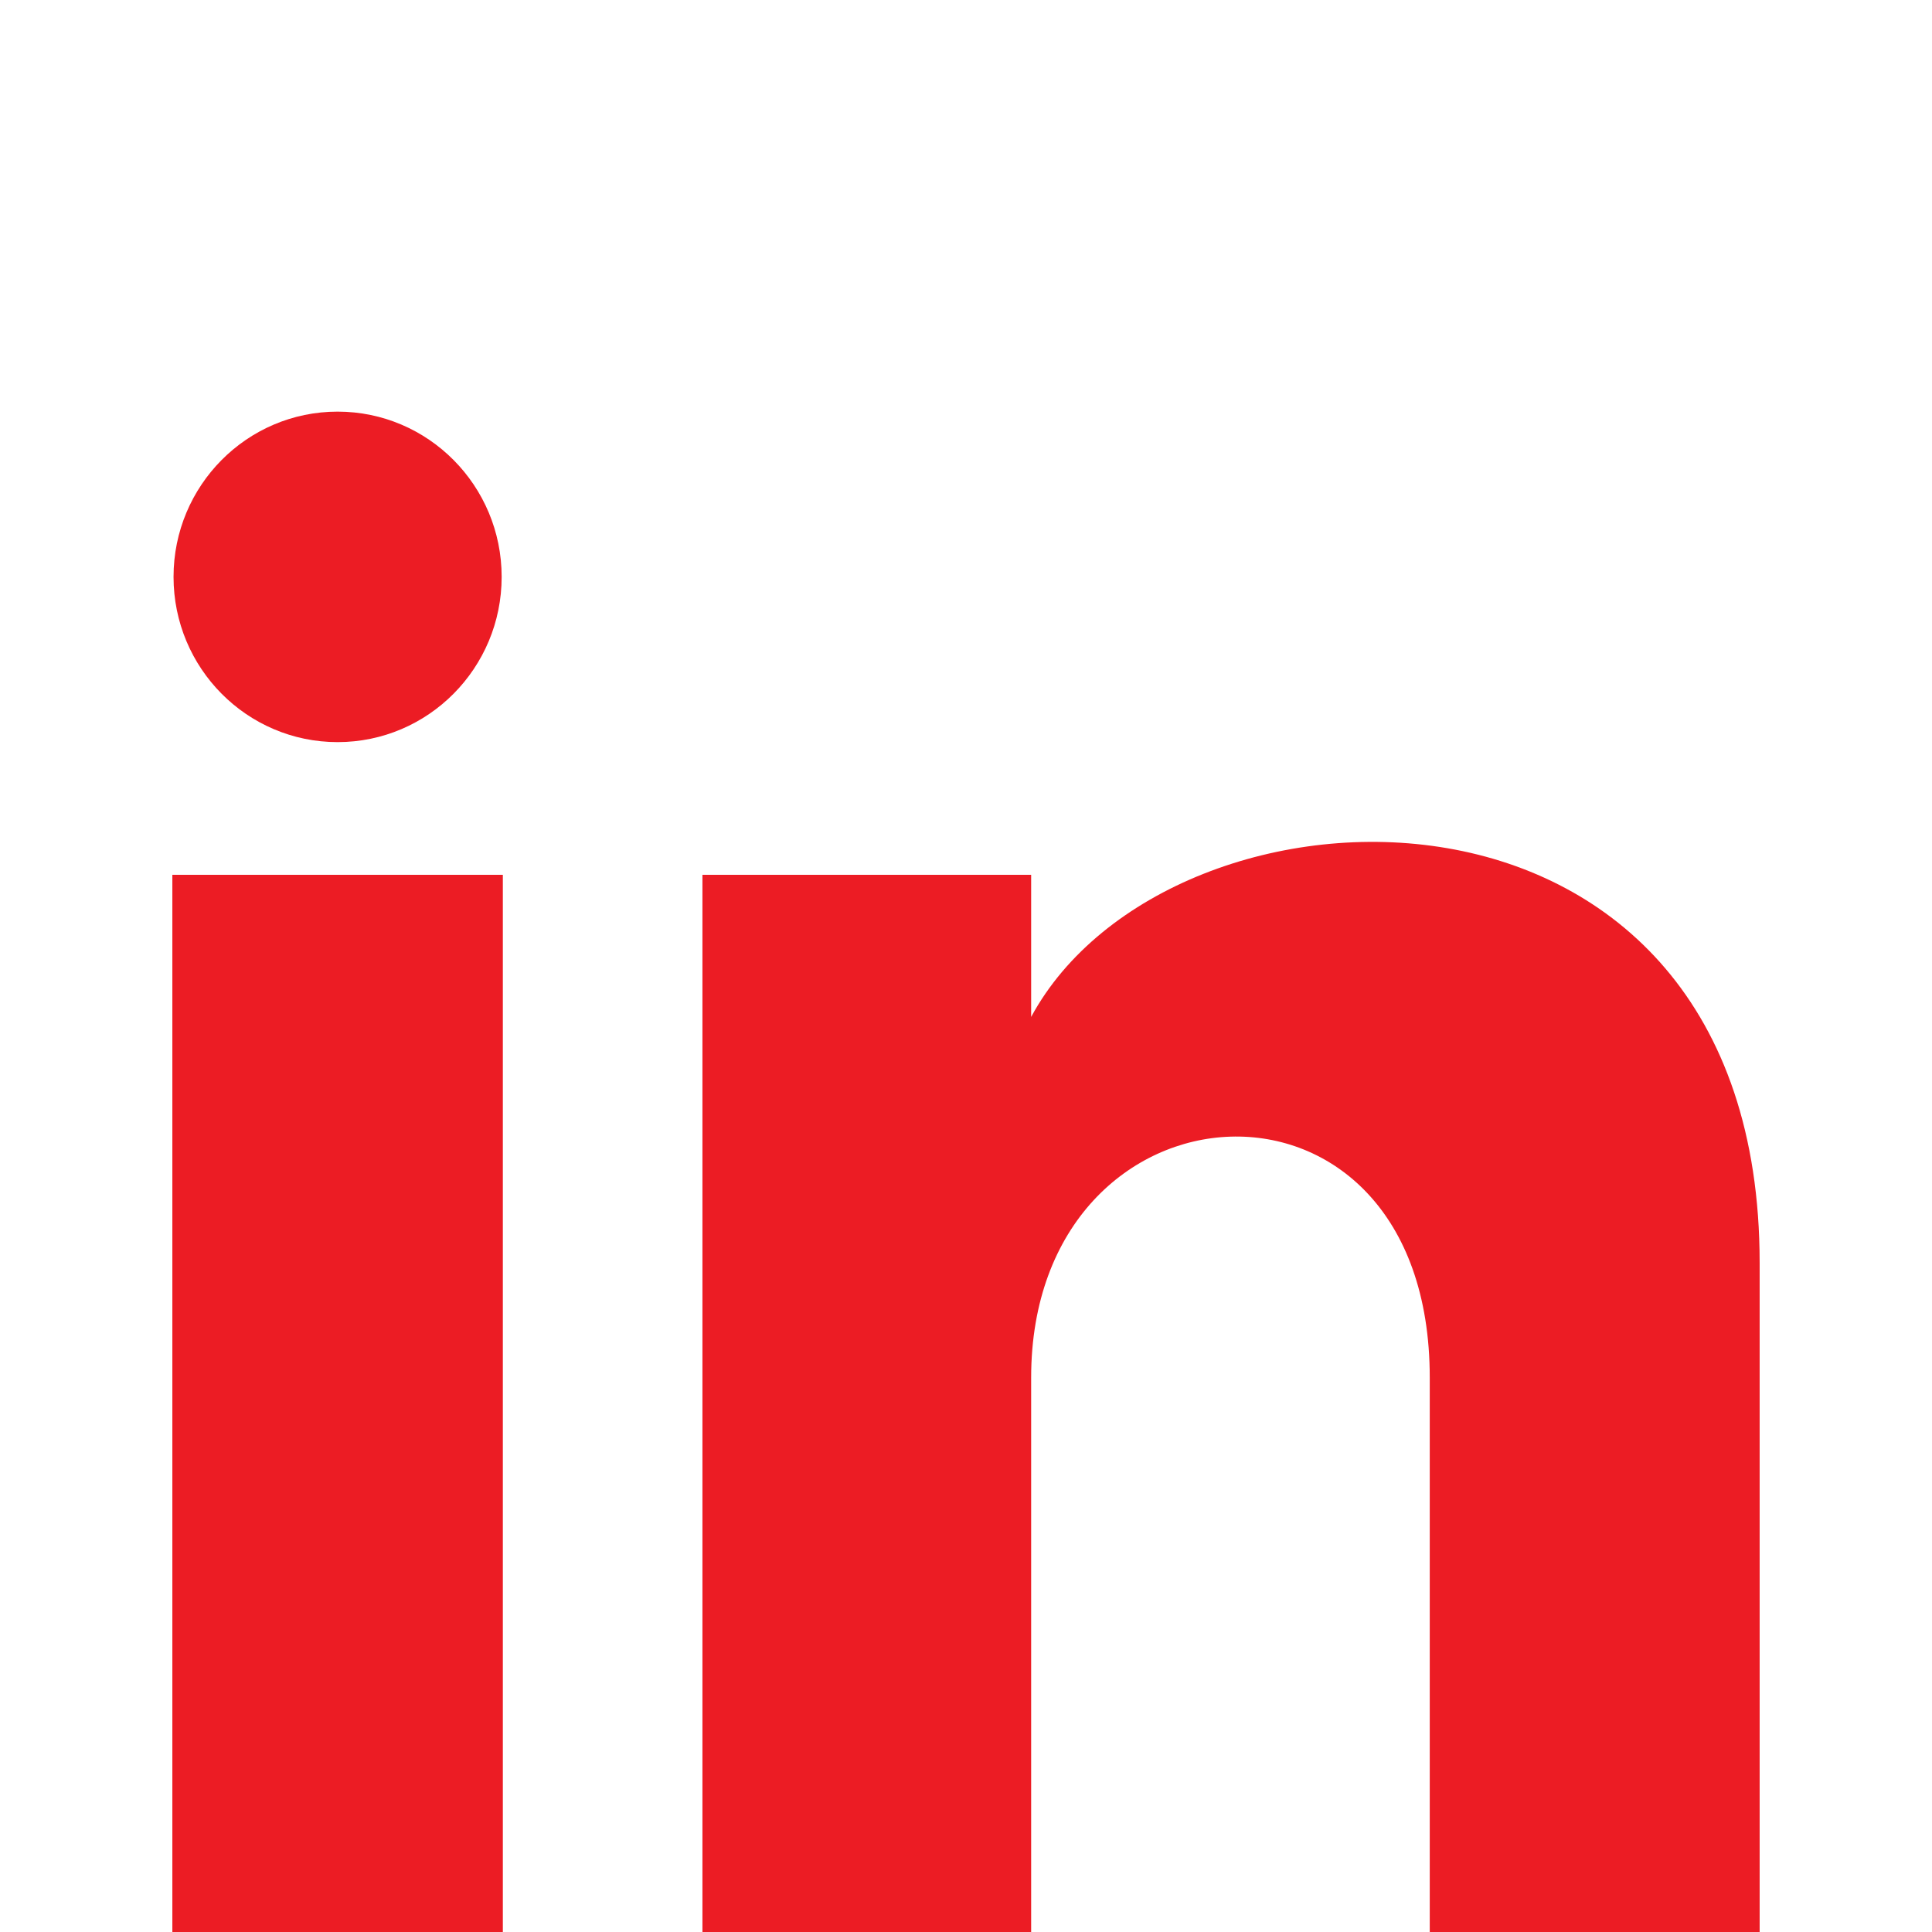 <?xml version="1.0" encoding="utf-8"?>
<!-- Generator: Adobe Illustrator 25.2.0, SVG Export Plug-In . SVG Version: 6.00 Build 0)  -->
<svg version="1.1" xmlns="http://www.w3.org/2000/svg" xmlns:xlink="http://www.w3.org/1999/xlink" x="0px" y="0px"
	 viewBox="0 0 32.62 32.62" style="enable-background:new 0 0 32.62 32.62;" xml:space="preserve">
<style type="text/css">
	.st0{fill-rule:evenodd;clip-rule:evenodd;fill:none;}
	.st1{fill:#EC1C24;}
</style>
<g id="ruler">
	<rect x="5.03" y="6.97" class="st0" width="22.56" height="25.65"/>
</g>
<g id="Layer_1">
	<path class="st1" d="M8.47,9.74c0,1.54-1.24,2.79-2.77,2.79s-2.77-1.25-2.77-2.79c0-1.54,1.24-2.79,2.77-2.79S8.47,8.2,8.47,9.74z
		 M8.49,14.77H2.91v17.87h5.58V14.77z M17.41,14.77h-5.55v17.87h5.55v-9.38c0-5.21,6.73-5.64,6.73,0v9.38h5.57V21.32
		c0-8.8-9.96-8.48-12.3-4.15C17.41,17.18,17.41,14.77,17.41,14.77z"/>
</g>
</svg>
